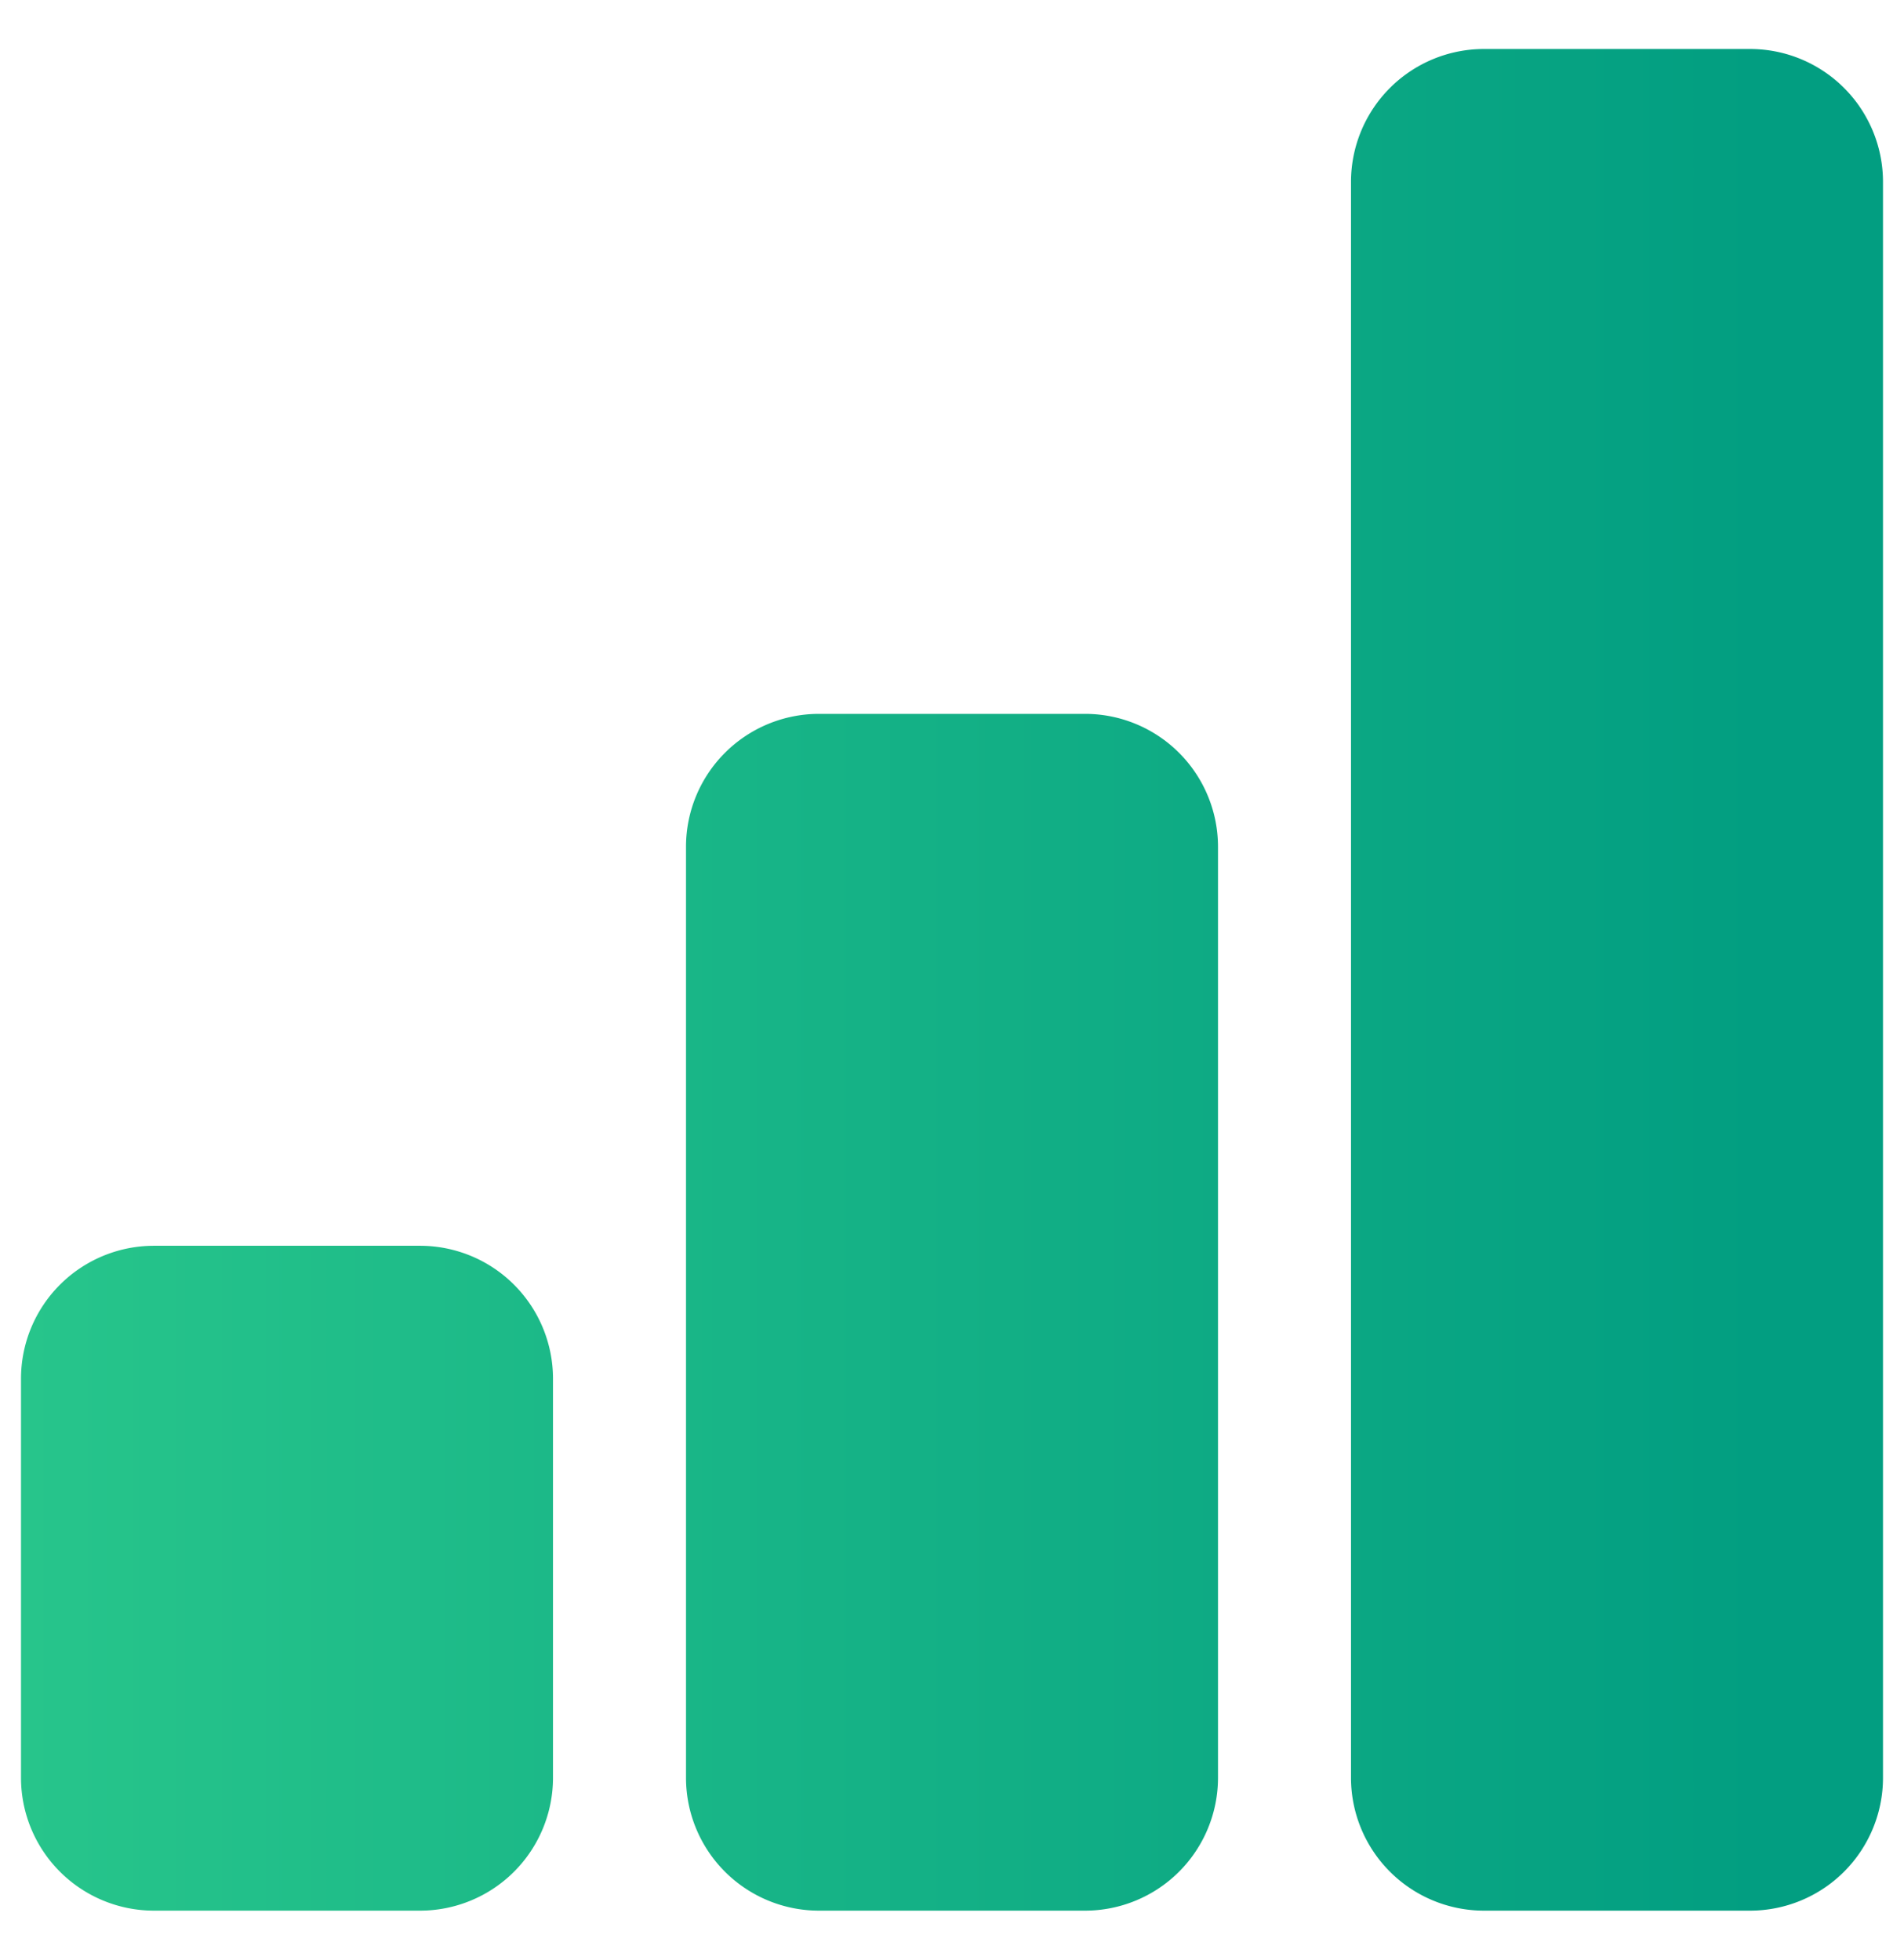 <svg width="34" height="35" fill="none" xmlns="http://www.w3.org/2000/svg"><path d="M.375 24.625A2.375 2.375 0 0 1 2.75 22.25H7.5a2.375 2.375 0 0 1 2.375 2.375v7.125A2.375 2.375 0 0 1 7.5 34.125H2.75A2.375 2.375 0 0 1 .375 31.75v-7.125Zm11.875-9.5a2.375 2.375 0 0 1 2.375-2.375h4.75a2.375 2.375 0 0 1 2.375 2.375V31.75a2.375 2.375 0 0 1-2.375 2.375h-4.75a2.375 2.375 0 0 1-2.375-2.375V15.125ZM24.125 3.25A2.375 2.375 0 0 1 26.5.875h4.75a2.375 2.375 0 0 1 2.375 2.375v28.5a2.375 2.375 0 0 1-2.375 2.375H26.5a2.375 2.375 0 0 1-2.375-2.375V3.25Z" fill="url(#a)"/><defs><linearGradient id="a" x1=".375" y1="17.826" x2="31.429" y2="17.826" gradientUnits="userSpaceOnUse"><stop stop-color="#27C58B"/><stop offset="1" stop-color="#029E81"/></linearGradient></defs></svg>
